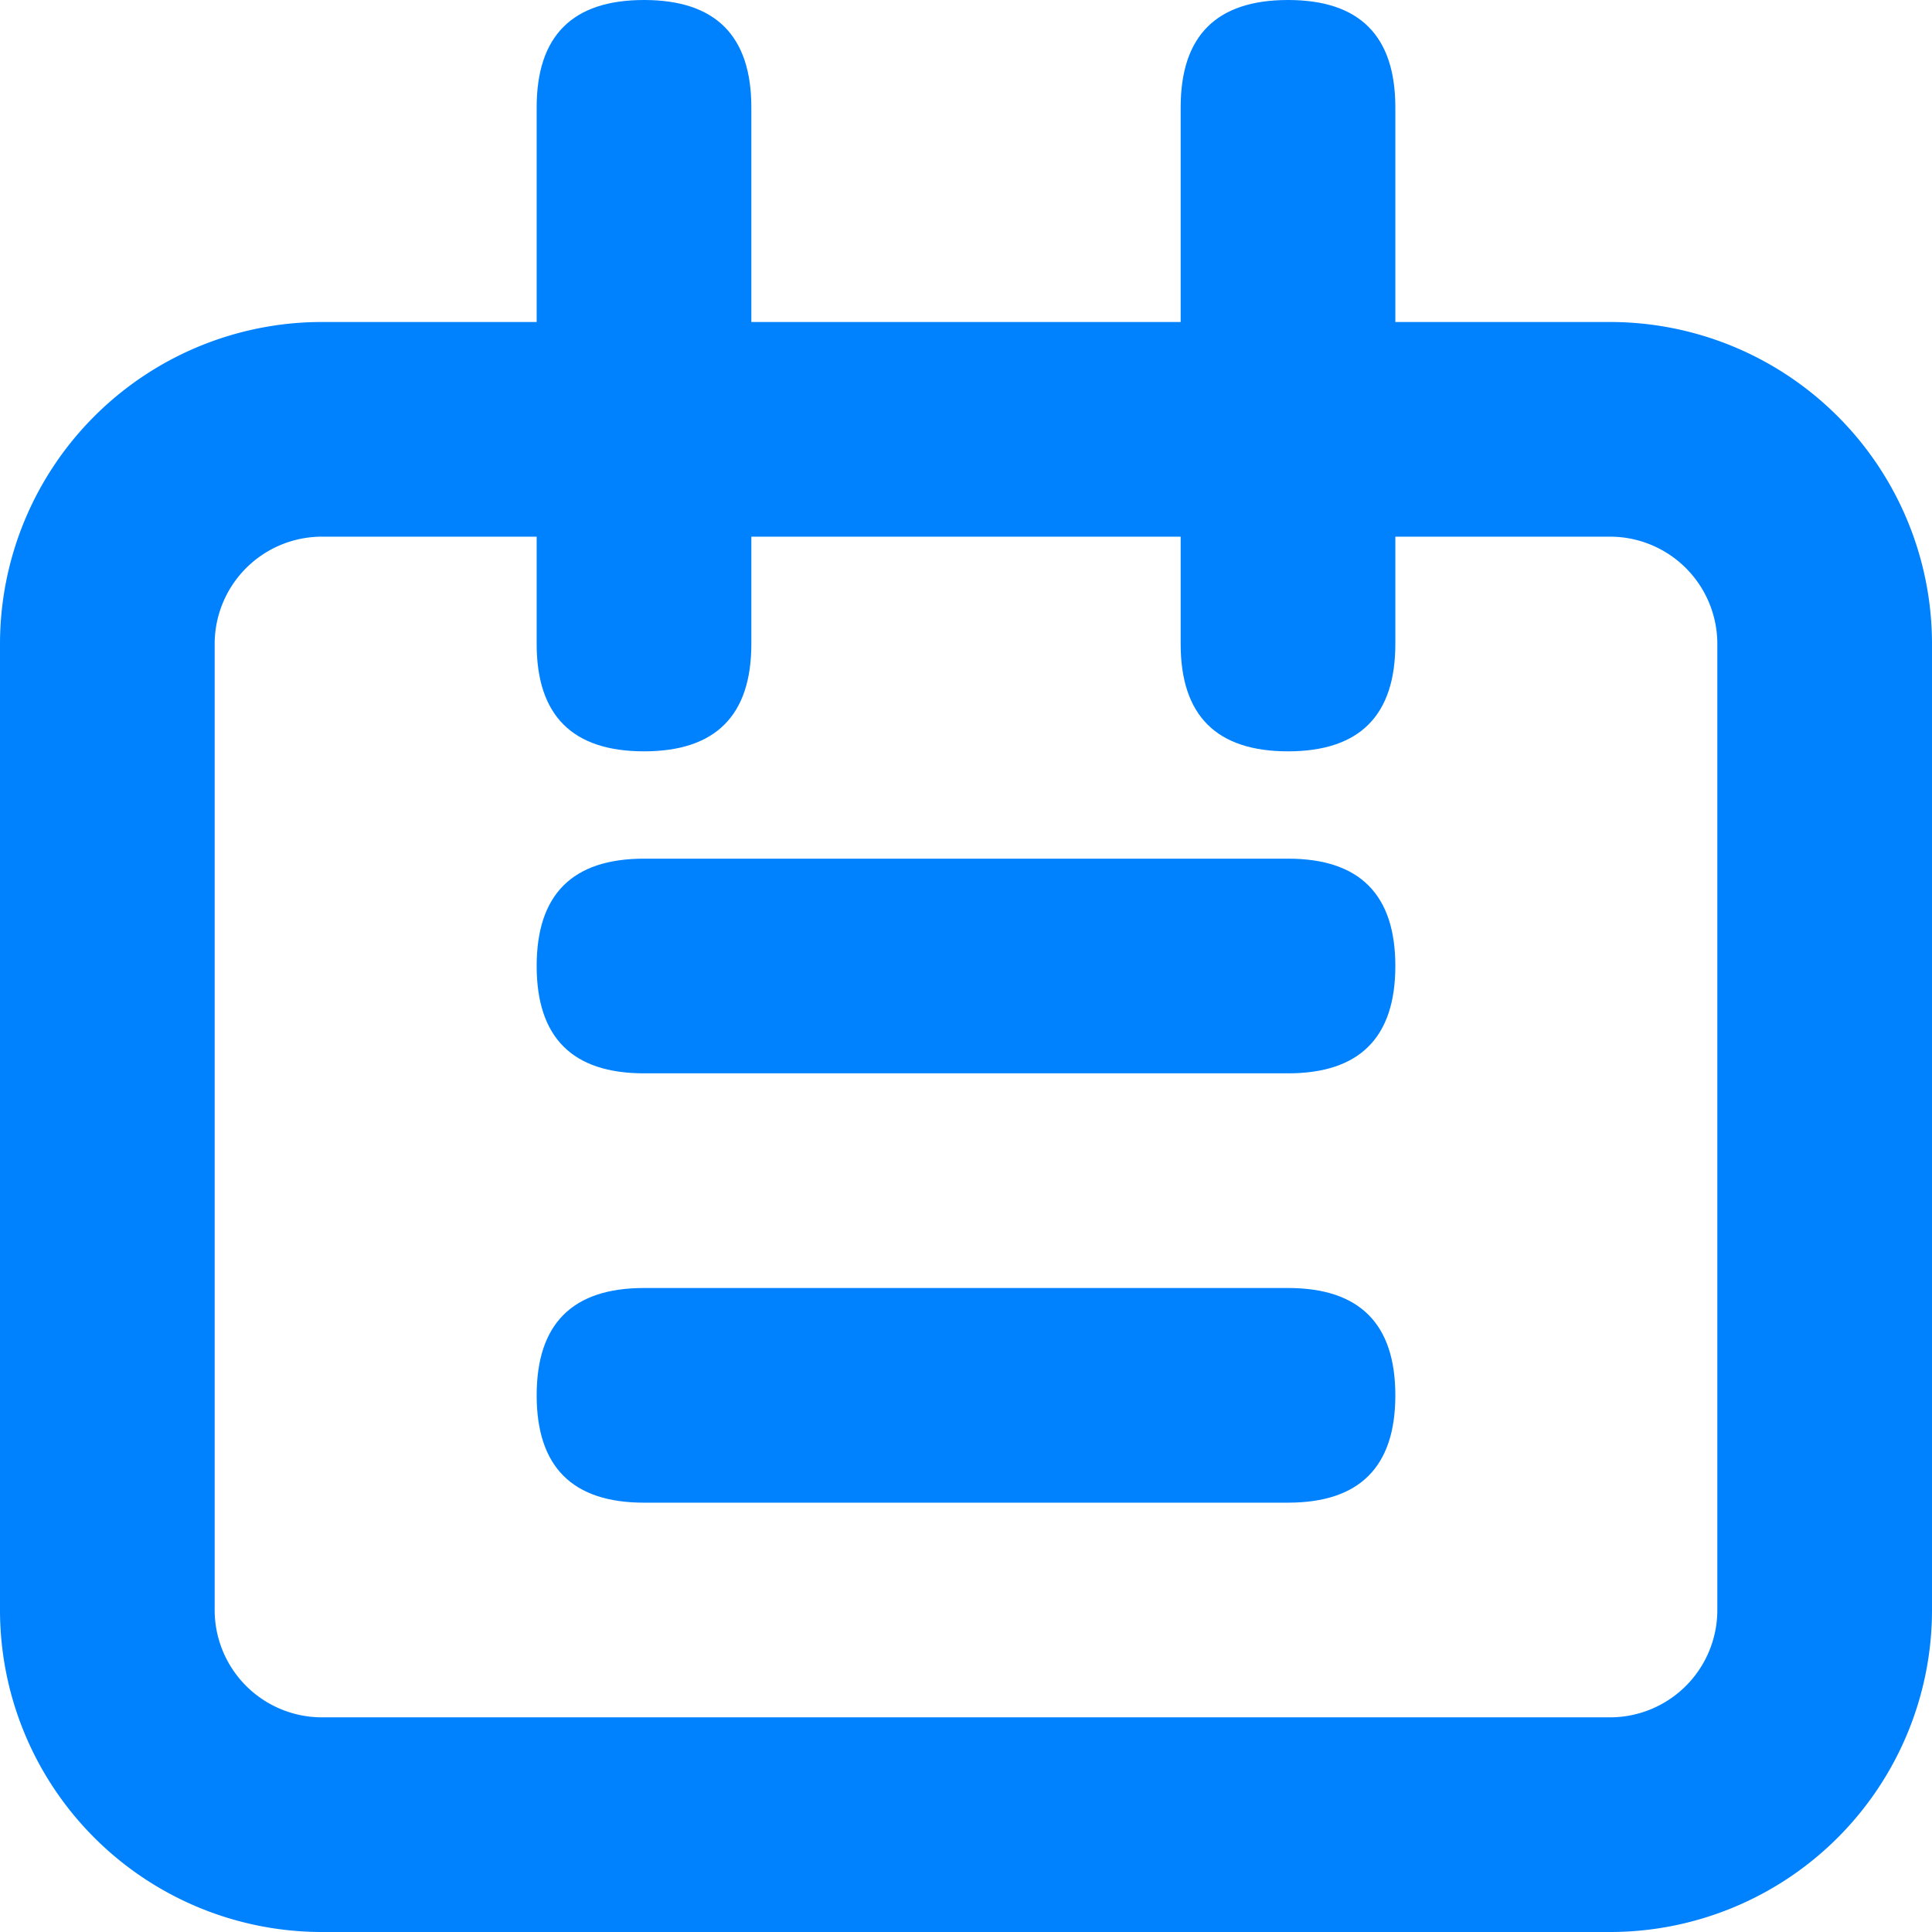 <?xml version="1.0" standalone="no"?><!DOCTYPE svg PUBLIC "-//W3C//DTD SVG 1.1//EN" "http://www.w3.org/Graphics/SVG/1.1/DTD/svg11.dtd"><svg t="1677773390221" class="icon" viewBox="0 0 1024 1024" version="1.1" xmlns="http://www.w3.org/2000/svg" p-id="17546" xmlns:xlink="http://www.w3.org/1999/xlink" width="64" height="64"><path d="M170.667 284.444a56.889 56.889 0 0 0-56.889 56.889v512a56.889 56.889 0 0 0 56.889 56.889h682.667a56.889 56.889 0 0 0 56.889-56.889V341.333a56.889 56.889 0 0 0-56.889-56.889H170.667z m0-113.778h682.667a170.667 170.667 0 0 1 170.667 170.667v512a170.667 170.667 0 0 1-170.667 170.667H170.667a170.667 170.667 0 0 1-170.667-170.667V341.333a170.667 170.667 0 0 1 170.667-170.667z" fill="#0082FF" p-id="17547"></path><path d="M284.444 0m56.889 0l0 0q56.889 0 56.889 56.889l0 284.444q0 56.889-56.889 56.889l0 0q-56.889 0-56.889-56.889l0-284.444q0-56.889 56.889-56.889Z" fill="#0082FF" p-id="17548"></path><path d="M625.778 0m56.889 0l0 0q56.889 0 56.889 56.889l0 284.444q0 56.889-56.889 56.889l0 0q-56.889 0-56.889-56.889l0-284.444q0-56.889 56.889-56.889Z" fill="#0082FF" p-id="17549"></path><path d="M284.444 455.111m56.889 0l341.333 0q56.889 0 56.889 56.889l0 0q0 56.889-56.889 56.889l-341.333 0q-56.889 0-56.889-56.889l0 0q0-56.889 56.889-56.889Z" fill="#0082FF" p-id="17550"></path><path d="M284.444 682.667m56.889 0l341.333 0q56.889 0 56.889 56.889l0 0q0 56.889-56.889 56.889l-341.333 0q-56.889 0-56.889-56.889l0 0q0-56.889 56.889-56.889Z" fill="#0082FF" p-id="17551"></path></svg>